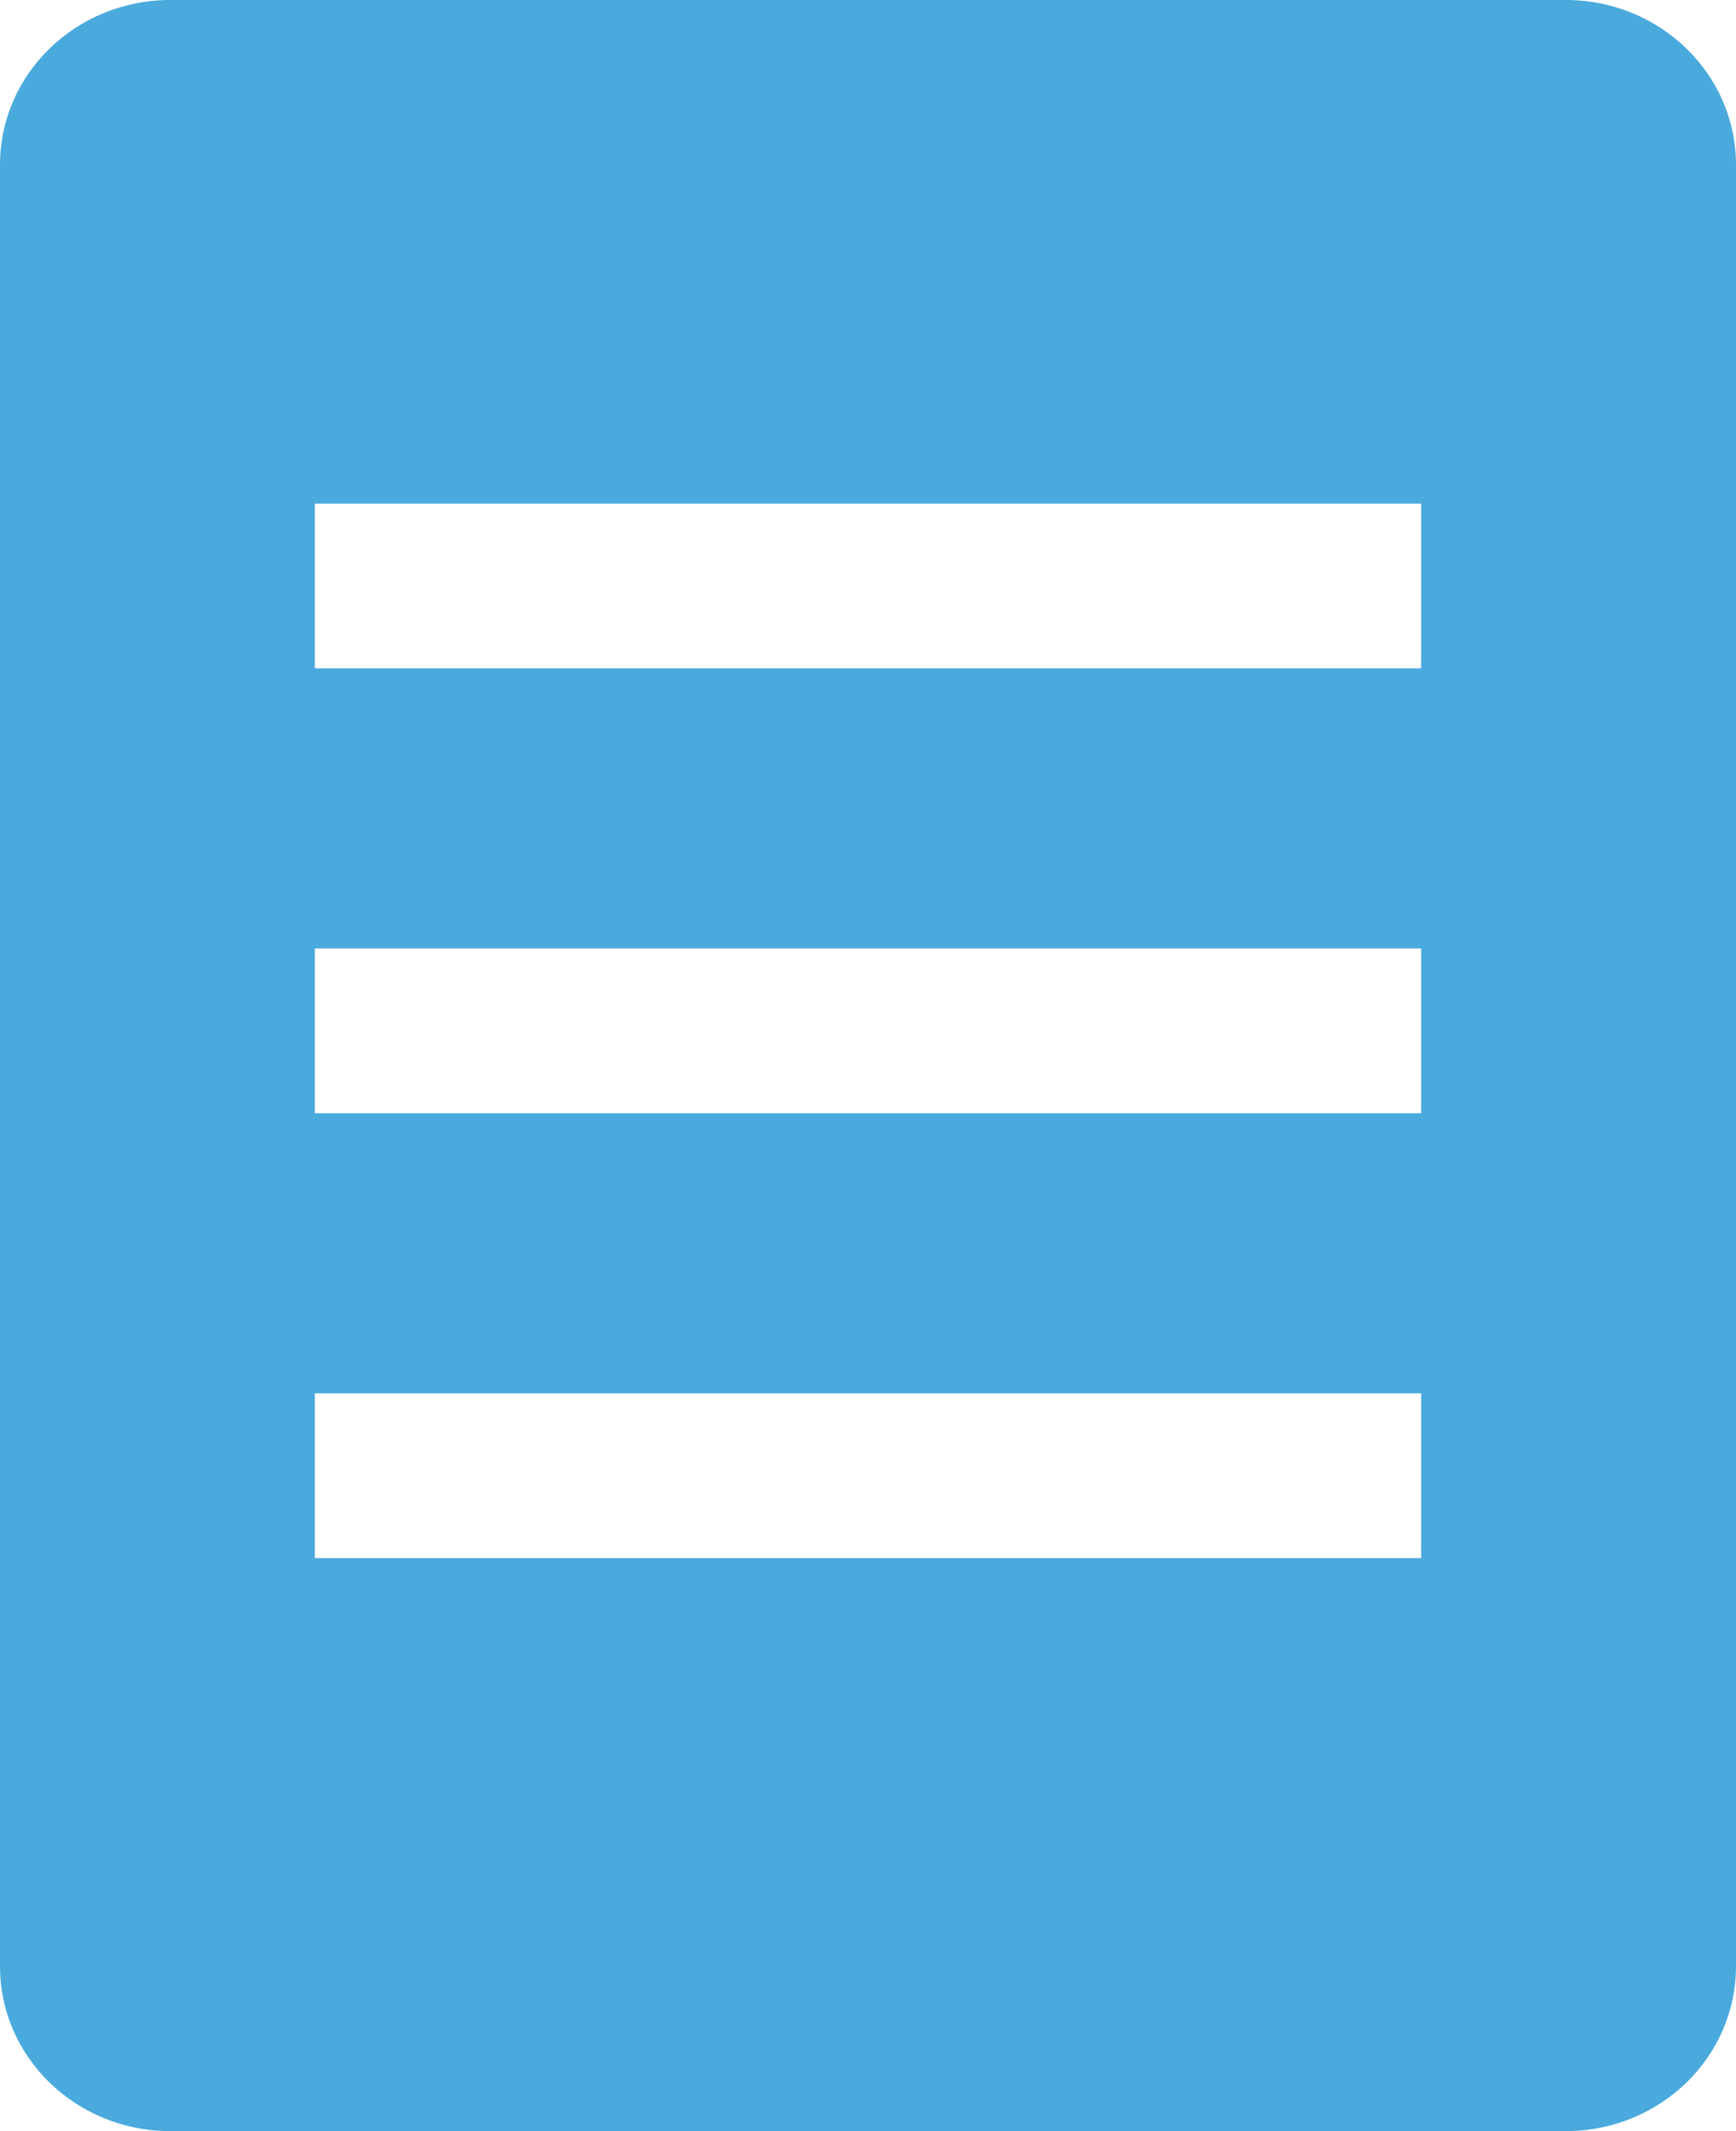 <svg viewBox="0 0 44 54" fill="none" xmlns="http://www.w3.org/2000/svg"><path fill="#4BAADD" d="M39.687 0H4.314C1.931 0 0 1.869 0 4.175V49.825C0 52.131 1.931 54 4.314 54H39.686C42.069 54 44 52.131 44 49.825V4.175C44 1.869 42.069 0 39.687 0ZM36.019 39.48H7.98V35.305H36.02L36.019 39.48ZM36.019 28.208H7.98V24.033H36.02L36.019 28.208ZM36.019 16.935H7.98V12.76H36.02L36.019 16.935Z"/></svg>